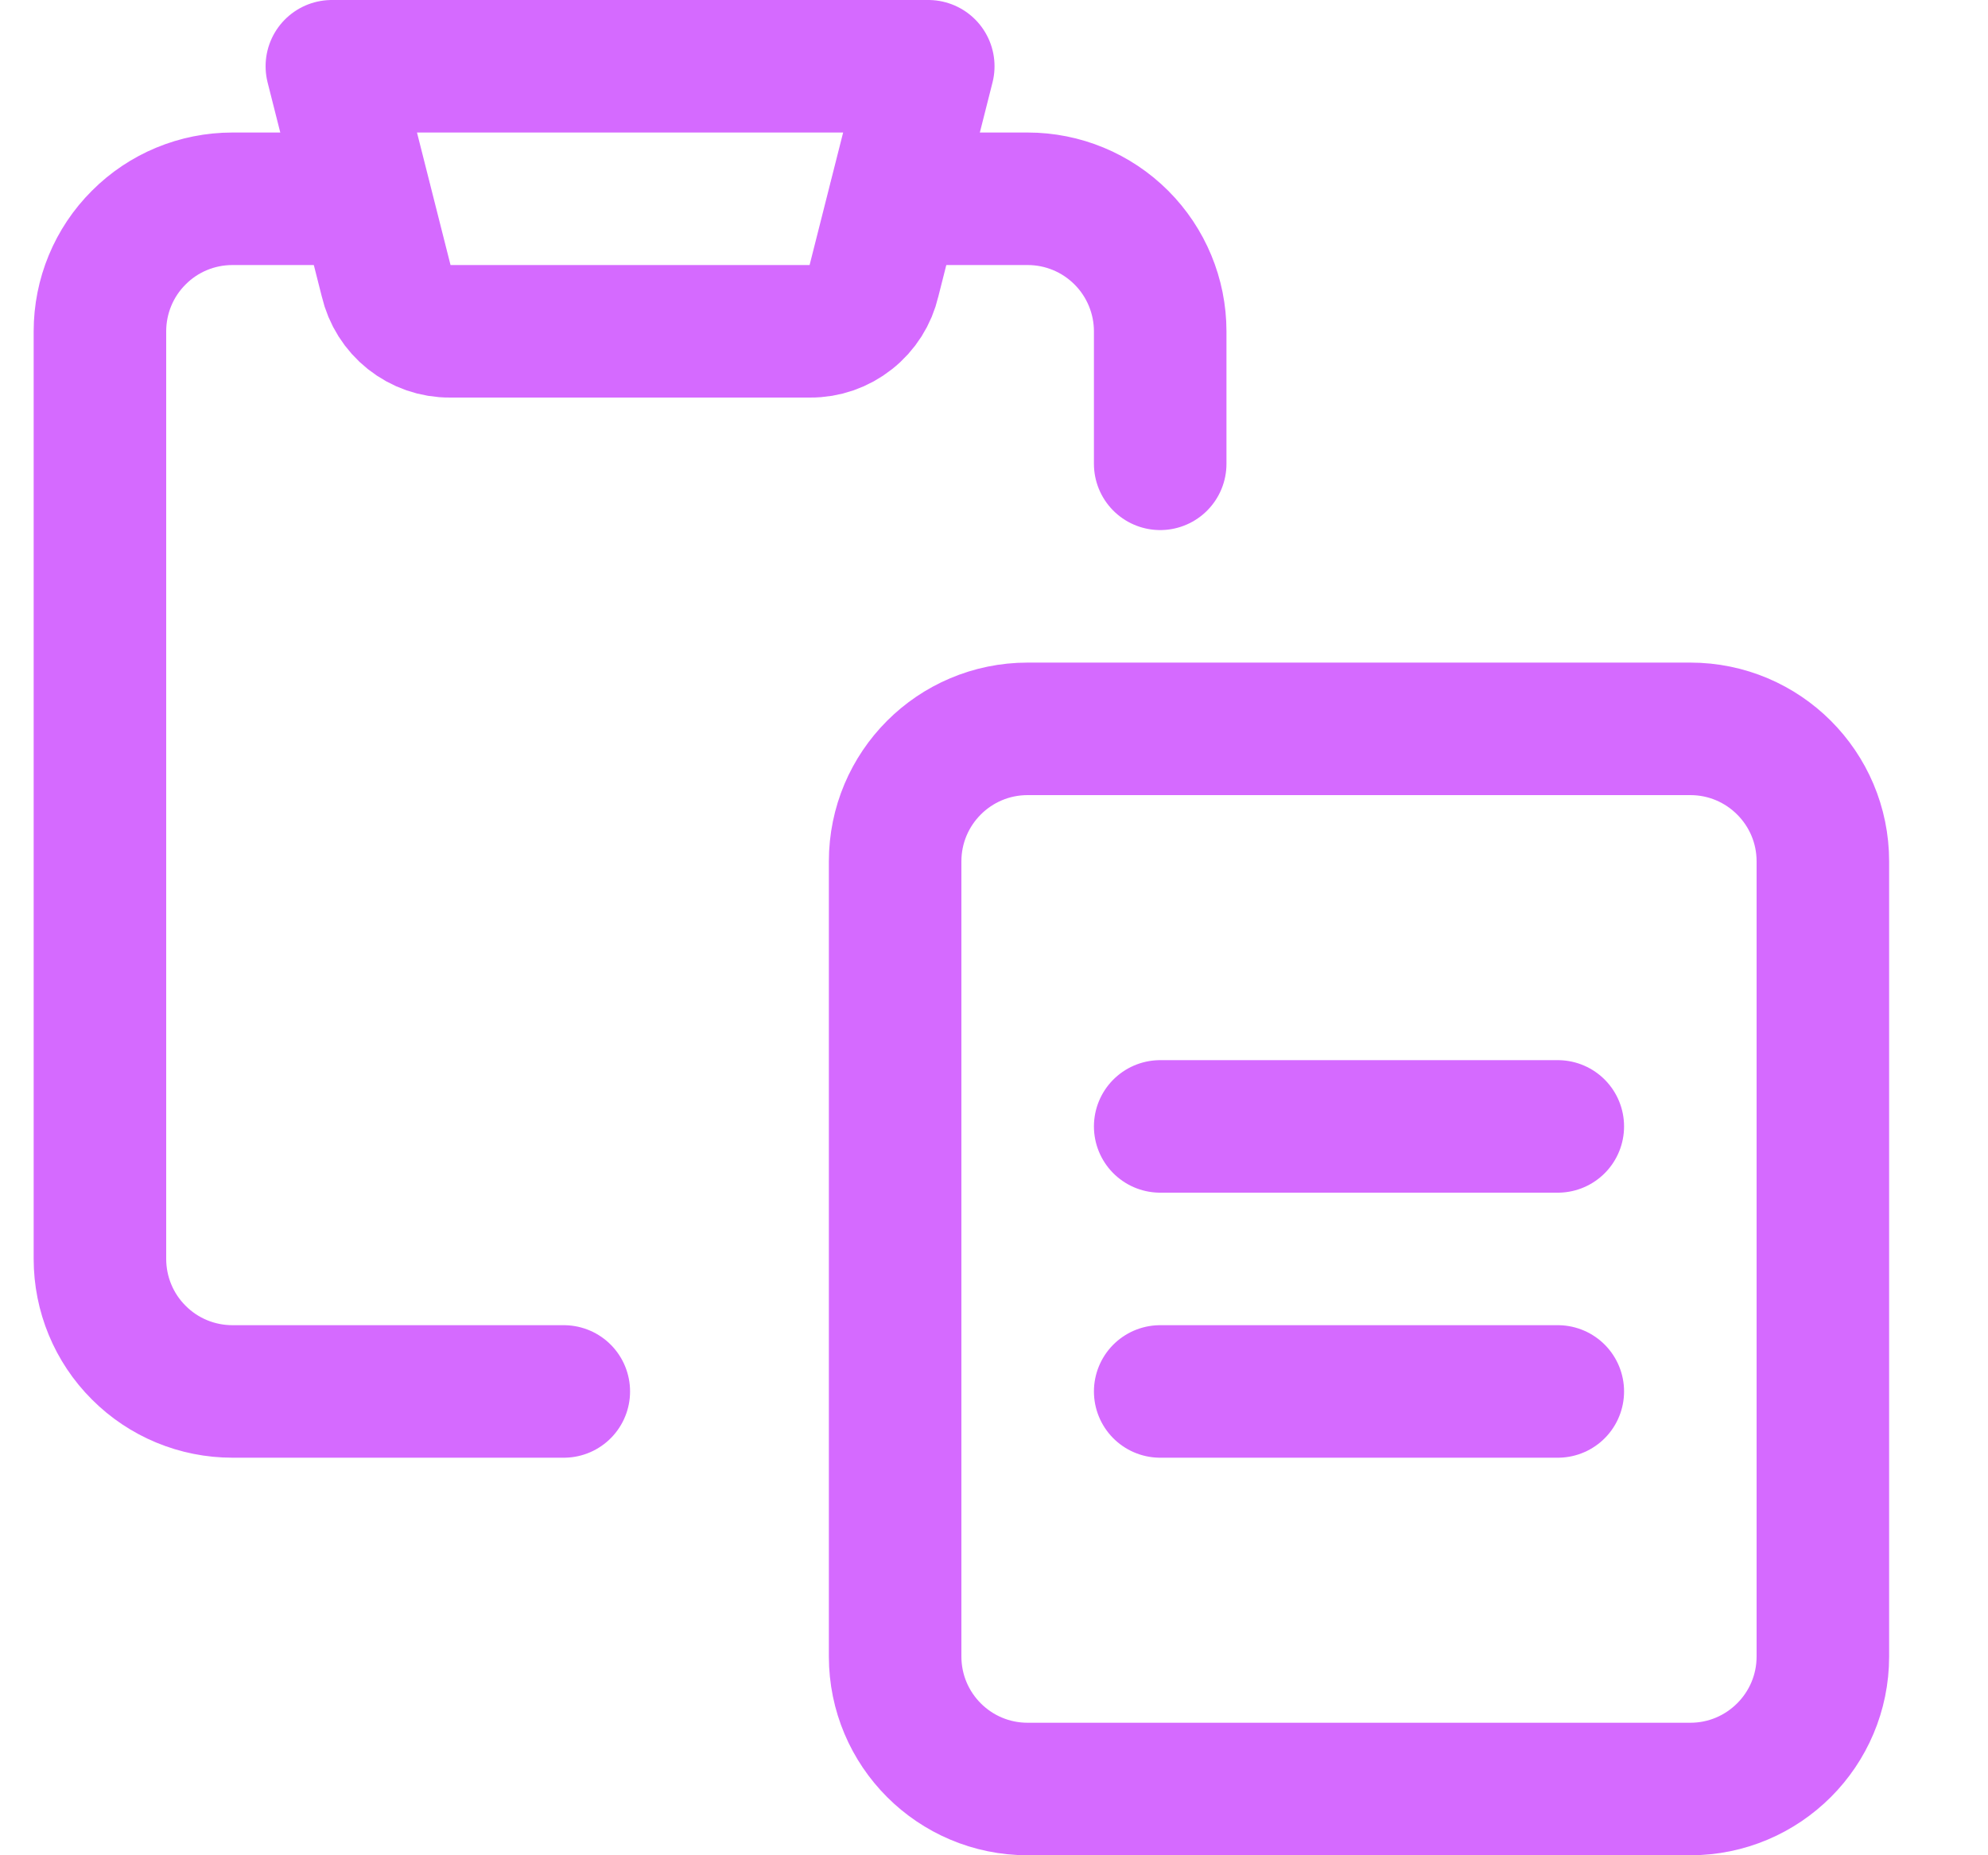<svg xmlns="http://www.w3.org/2000/svg" width="15" height="14" viewBox="0 0 15 14" fill="none">
  <g clip-path="url(#clip0_49_4678)">
    <path d="M8.754 3.5V2.5C8.754 2.235 8.648 1.98 8.461 1.793C8.273 1.605 8.019 1.5 7.754 1.5H6.754" stroke="#D56AFF" stroke-linecap="round" stroke-linejoin="round"/>
    <path d="M4.254 10.5H1.754C1.488 10.5 1.234 10.395 1.047 10.207C0.859 10.02 0.754 9.765 0.754 9.5V2.5C0.754 2.235 0.859 1.98 1.047 1.793C1.234 1.605 1.488 1.5 1.754 1.5H2.754" stroke="#D56AFF" stroke-linecap="round" stroke-linejoin="round"/>
    <path d="M12.754 5.5H7.754C7.201 5.5 6.754 5.948 6.754 6.5V12.5C6.754 13.052 7.201 13.5 7.754 13.5H12.754C13.306 13.5 13.754 13.052 13.754 12.5V6.5C13.754 5.948 13.306 5.5 12.754 5.5Z" stroke="#D56AFF" stroke-linecap="round" stroke-linejoin="round"/>
    <path d="M7.004 0.5H2.504L2.914 2.12C2.939 2.228 3 2.325 3.087 2.394C3.174 2.463 3.282 2.501 3.394 2.5H6.114C6.225 2.501 6.333 2.463 6.42 2.394C6.508 2.325 6.569 2.228 6.594 2.12L7.004 0.5Z" stroke="#D56AFF" stroke-linecap="round" stroke-linejoin="round"/>
    <path d="M8.754 8.5H11.754" stroke="#D56AFF" stroke-linecap="round" stroke-linejoin="round"/>
    <path d="M8.754 10.5H11.754" stroke="#D56AFF" stroke-linecap="round" stroke-linejoin="round"/>
  </g>
  <defs>
    <clipPath id="clip0_49_4678">
      <rect width="14" height="14" fill="white" transform="translate(0.254)"/>
    </clipPath>
  </defs>
</svg>